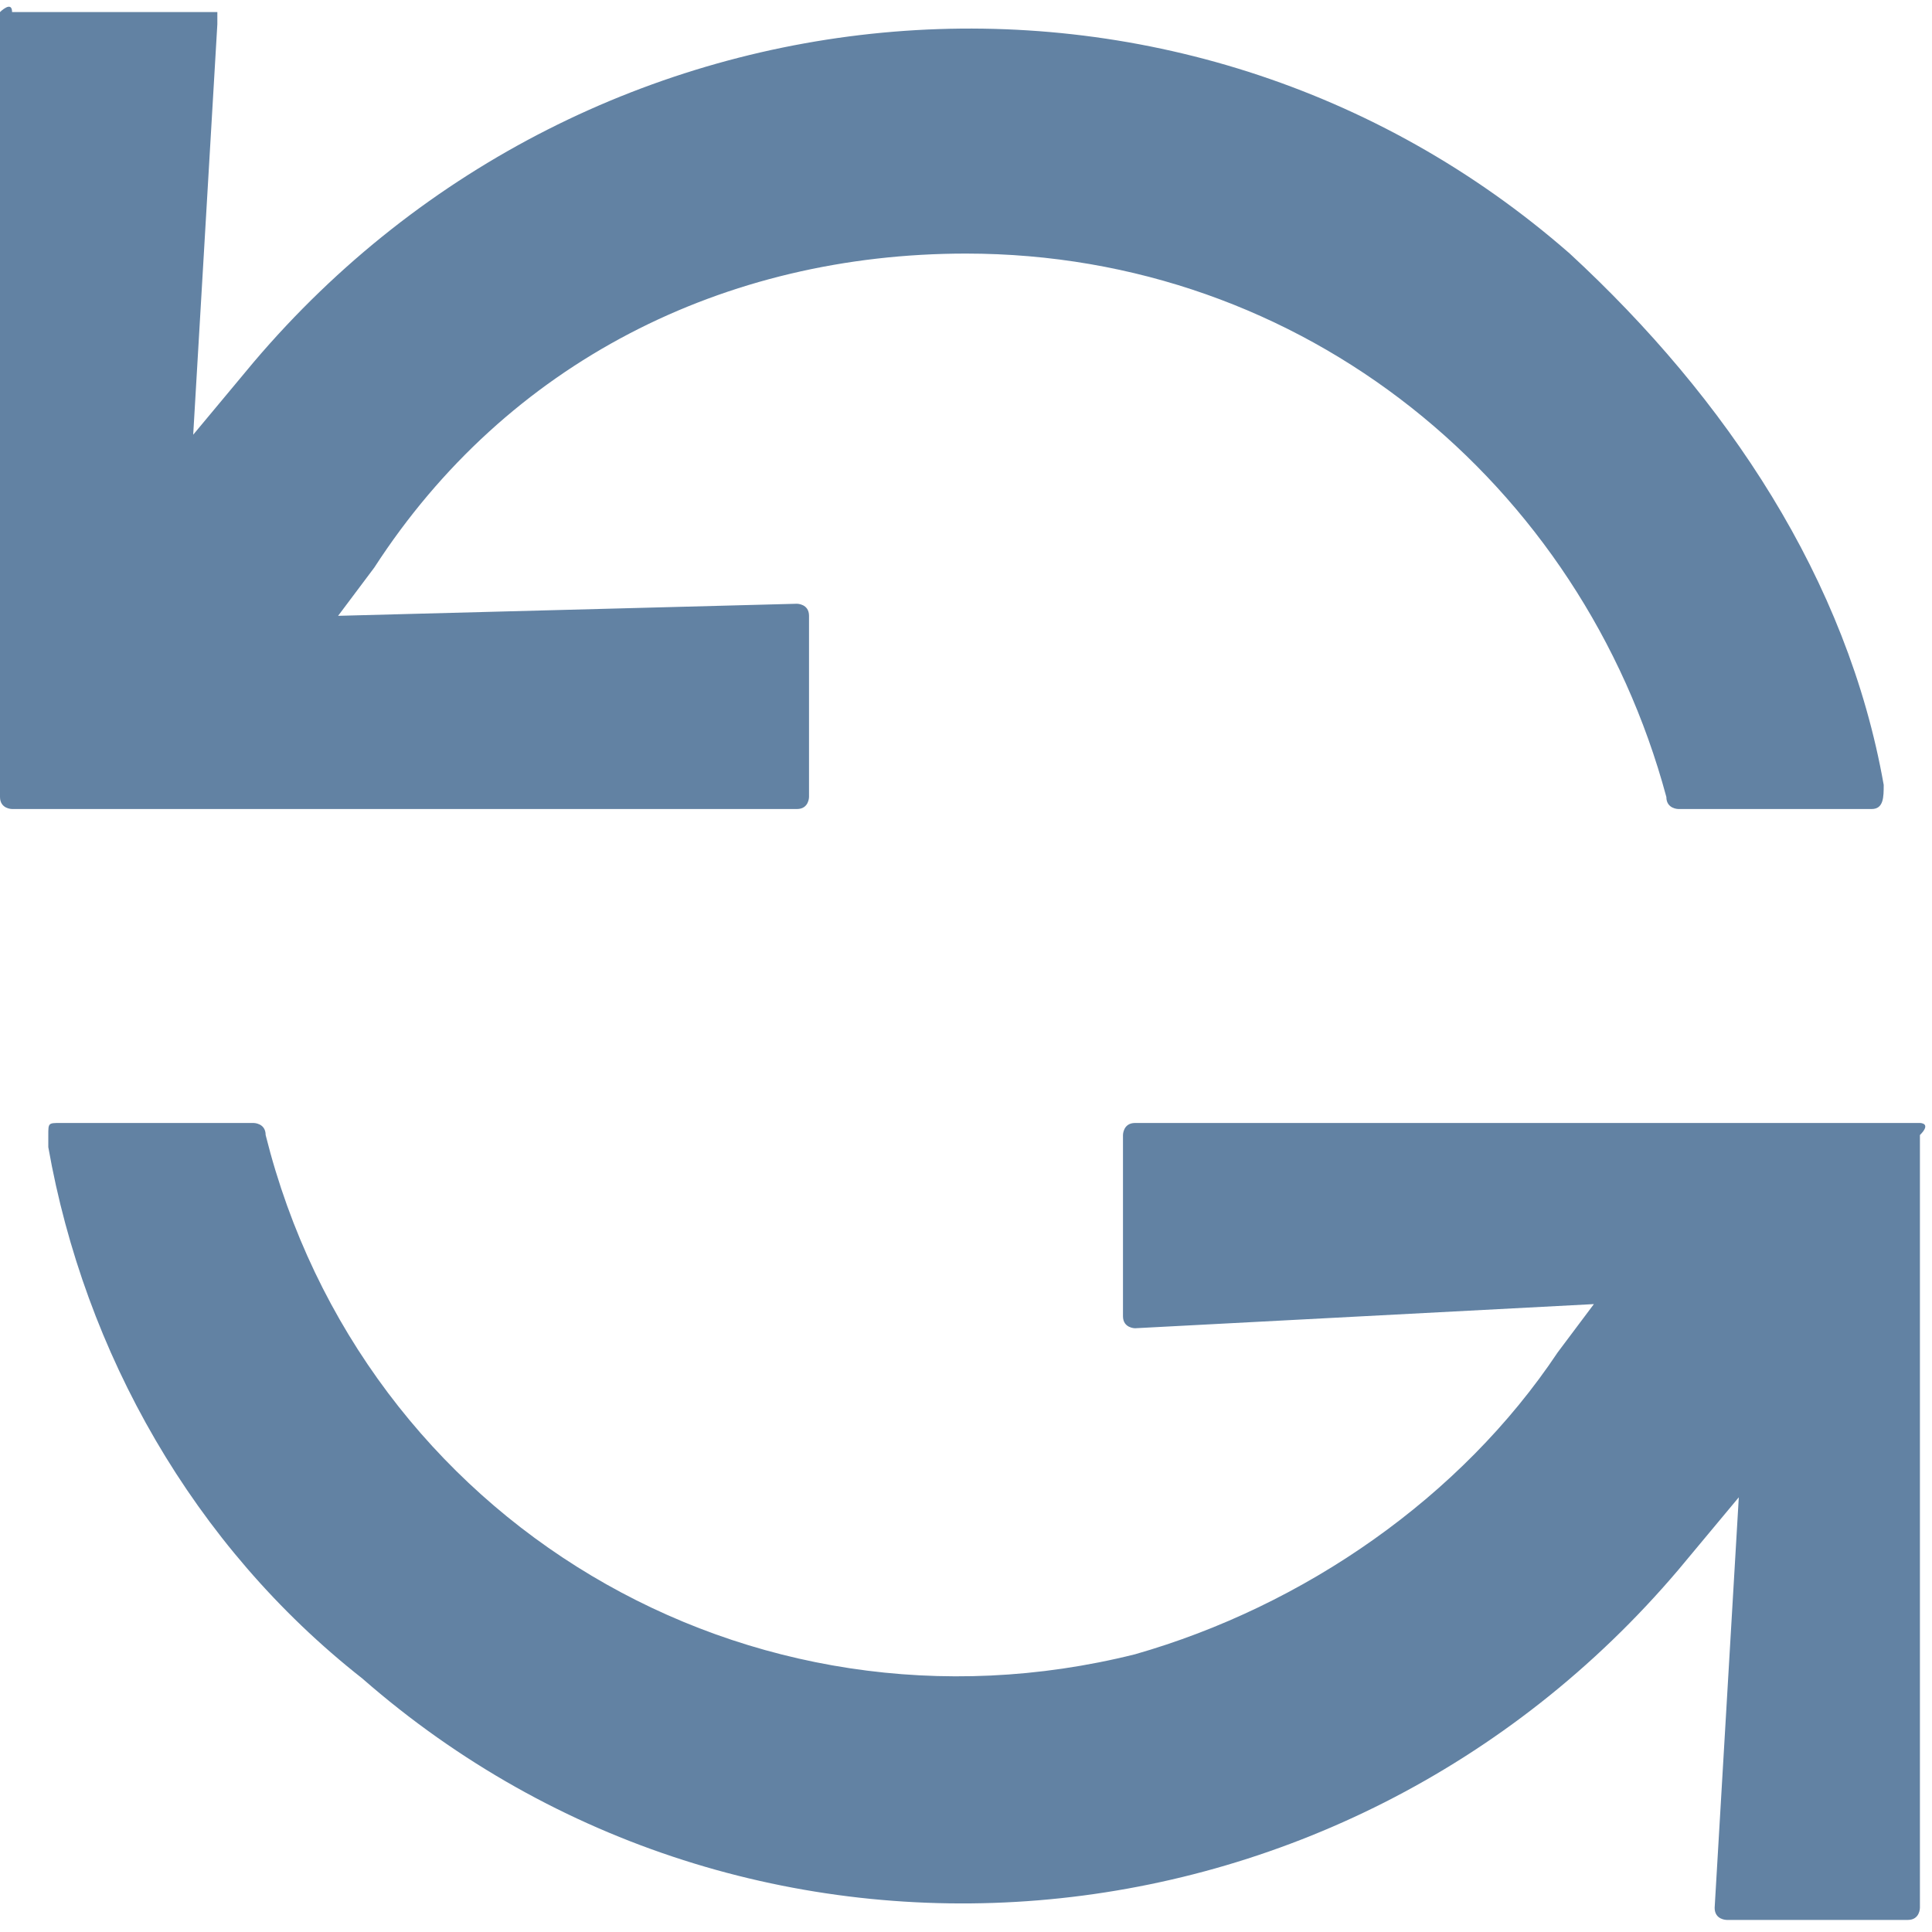 <?xml version="1.0" encoding="utf-8"?>
<!-- Generator: Adobe Illustrator 23.0.1, SVG Export Plug-In . SVG Version: 6.00 Build 0)  -->
<svg version="1.1" id="Layer_1" xmlns="http://www.w3.org/2000/svg" xmlns:xlink="http://www.w3.org/1999/xlink" x="0px" y="0px"
	 viewBox="0 0 16 16" style="enable-background:new 0 0 16 16;" xml:space="preserve">
<style type="text/css">
	.st0{fill:#6282A3;}
</style>
<path class="st0" d="M13,2.1C9.8-0.7,4.9-0.3,2.1,3L1.6,3.6l0.2-3.4c0-0.1,0-0.1,0-0.1c0,0,0,0-0.1,0H0.1C0.1,0,0,0.1,0,0.1v6.5
	c0,0.1,0.1,0.1,0.1,0.1h6.5c0.1,0,0.1-0.1,0.1-0.1V5.1c0-0.1-0.1-0.1-0.1-0.1L2.8,5.1l0.3-0.4C4.2,3,6,2.1,8,2.1
	c2.8,0,5.1,1.9,5.8,4.5c0,0.1,0.1,0.1,0.1,0.1h1.6c0.1,0,0.1-0.1,0.1-0.2C15.3,4.8,14.3,3.3,13,2.1z M15.9,9.3H9.4
	c-0.1,0-0.1,0.1-0.1,0.1v1.5c0,0.1,0.1,0.1,0.1,0.1c0,0,0,0,0,0l3.8-0.2l-0.3,0.4c-0.8,1.2-2.1,2.1-3.5,2.5C6.2,14.5,3,12.6,2.2,9.4
	c0-0.1-0.1-0.1-0.1-0.1H0.5c-0.1,0-0.1,0-0.1,0.1c0,0,0,0.1,0,0.1c0.3,1.7,1.2,3.3,2.6,4.4c3.2,2.8,8.1,2.4,10.9-0.9l0.5-0.6
	l-0.2,3.4c0,0.1,0.1,0.1,0.1,0.1h1.5c0.1,0,0.1-0.1,0.1-0.1V9.4C16,9.3,15.9,9.3,15.9,9.3z"/>
</svg>
